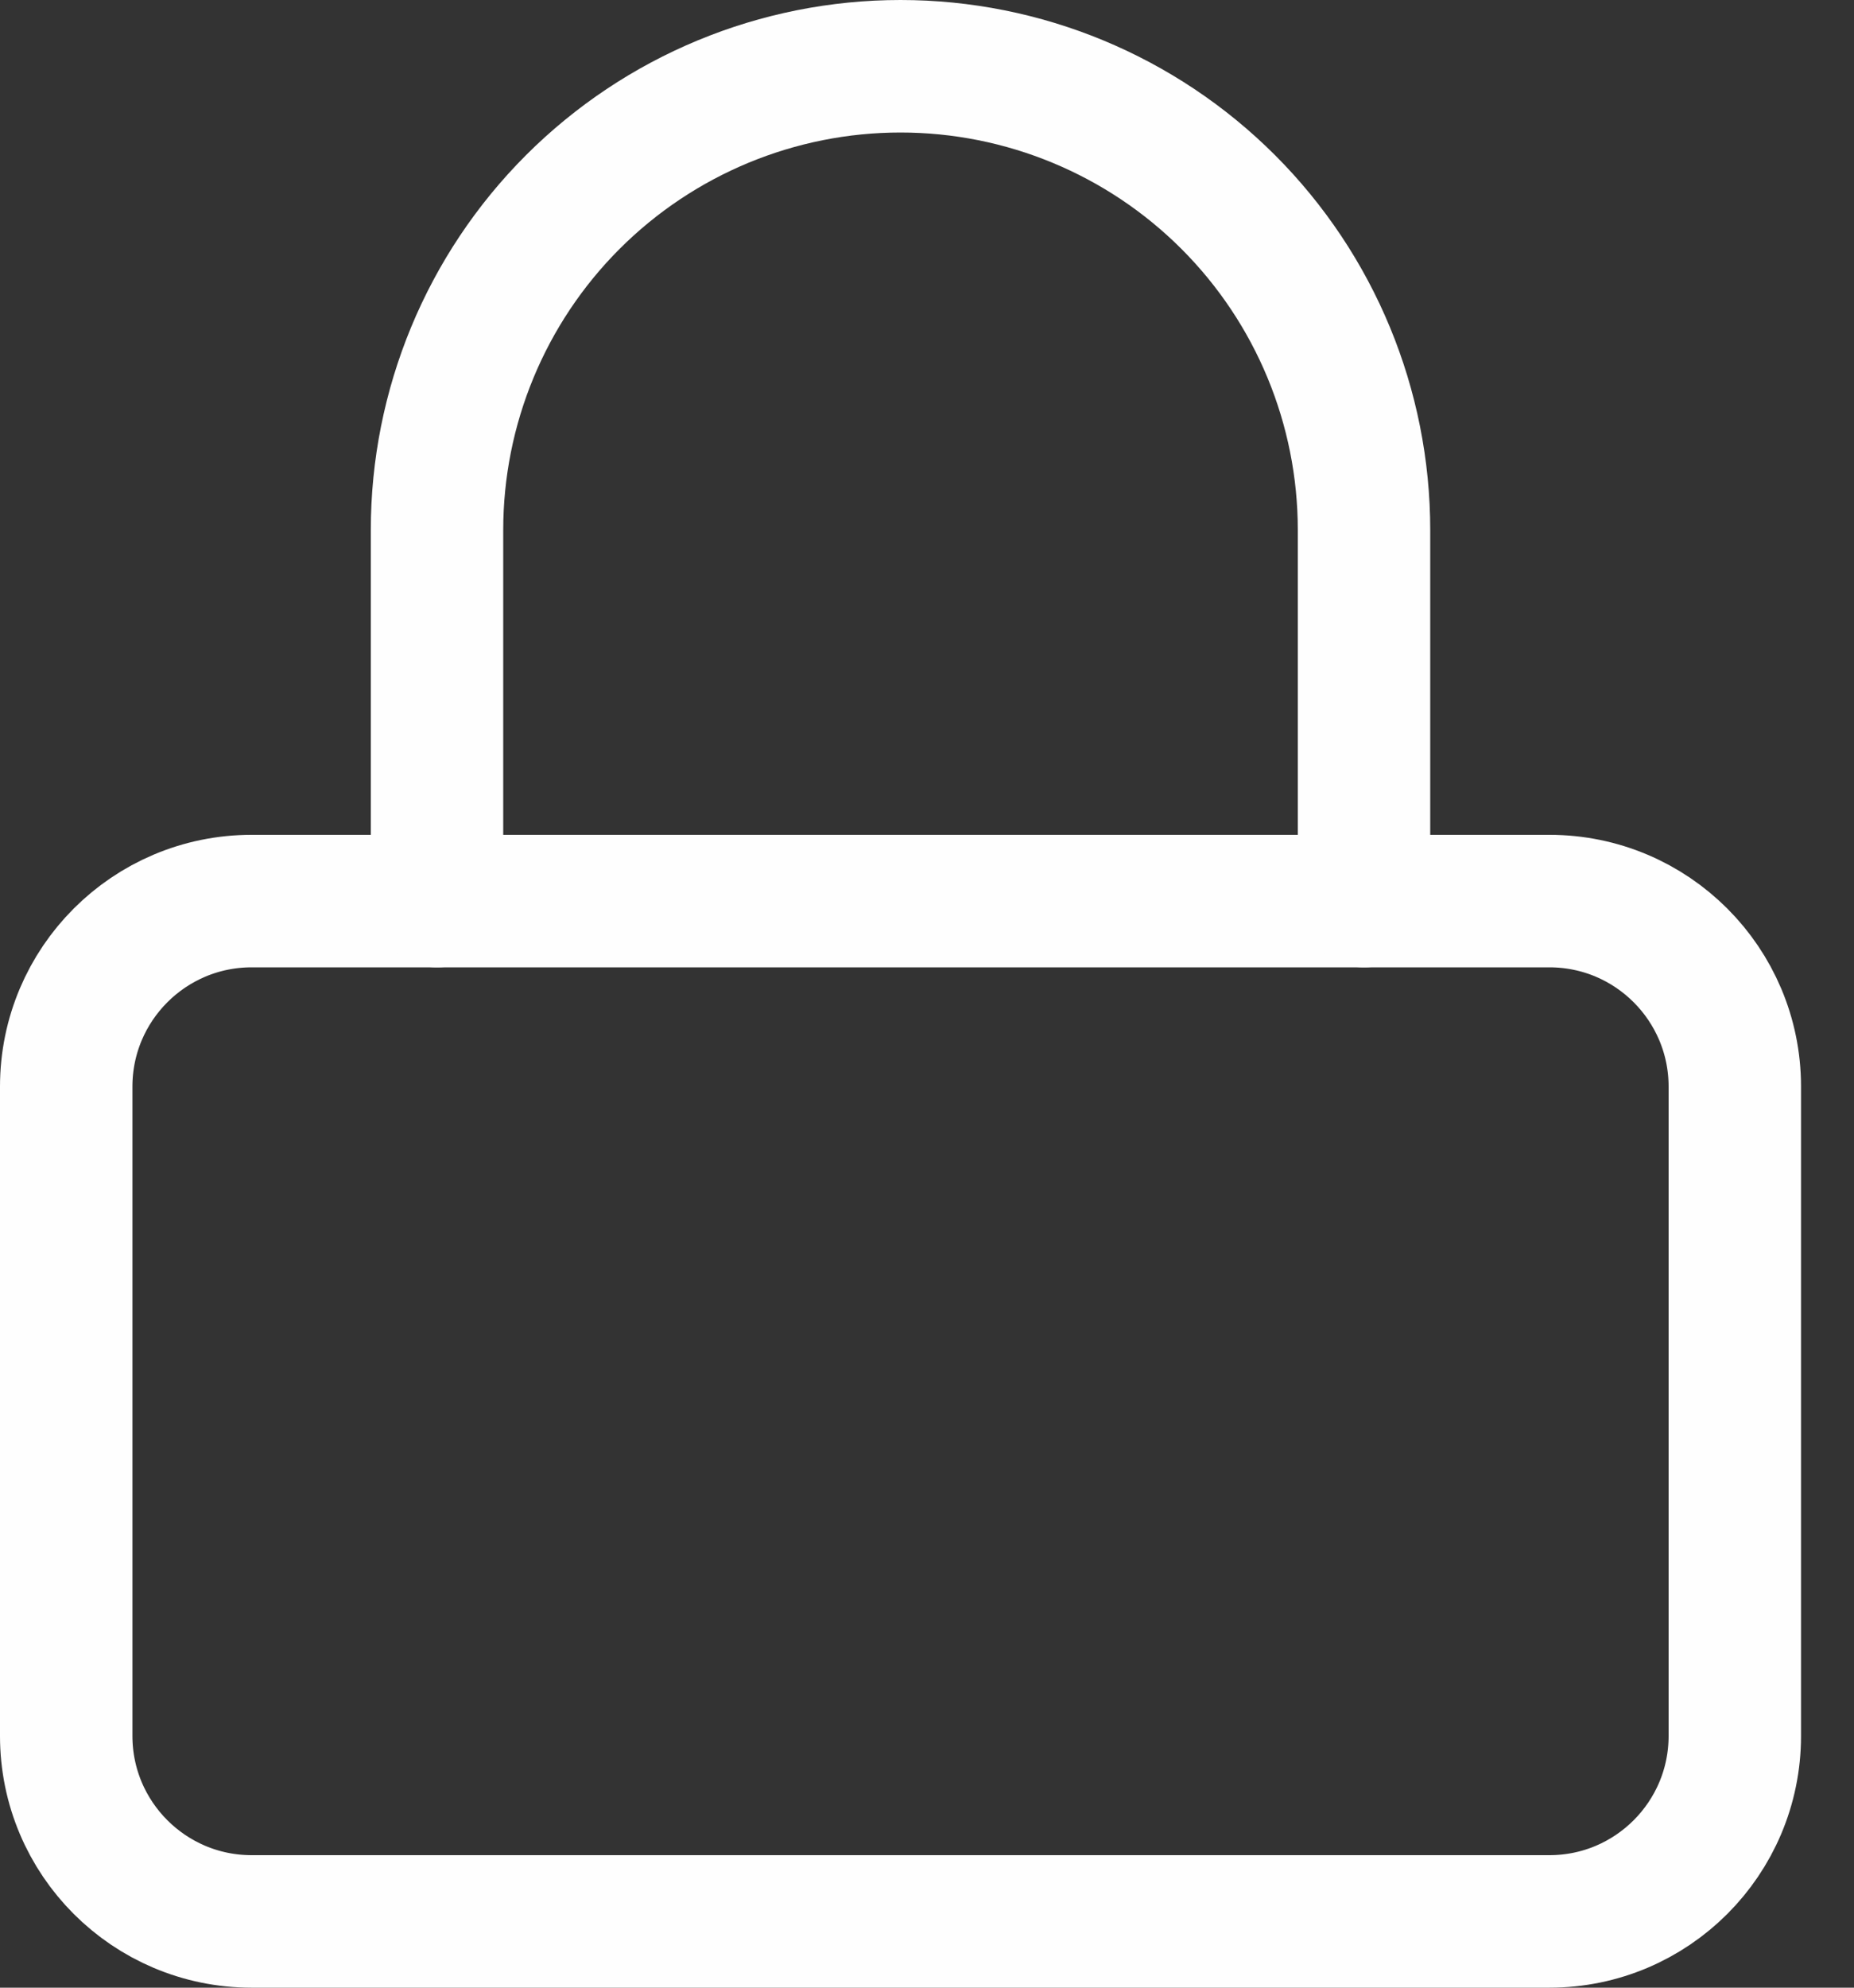 <svg width="28" height="30" viewBox="0 0 28 30" fill="none" xmlns="http://www.w3.org/2000/svg">
<rect x="0" y="0" width="28" height="30" fill="#333333" stroke="none"/>
<path d="M23.4 13.6H3.8C2.254 13.6 1 14.854 1 16.4V26.2C1 27.746 2.254 29 3.8 29H23.4C24.946 29 26.2 27.746 26.2 26.2V16.4C26.2 14.854 24.946 13.6 23.4 13.6Z" stroke="#FEFEFE" stroke-width="2" stroke-linecap="round" stroke-linejoin="round"/>
<path d="M6.6 13.6V8C6.6 6.143 7.337 4.363 8.65 3.05C9.963 1.738 11.743 1 13.6 1C15.457 1 17.237 1.738 18.55 3.05C19.863 4.363 20.6 6.143 20.6 8V13.6" stroke="#FEFEFE" stroke-width="2" stroke-linecap="round" stroke-linejoin="round"/>
</svg>
